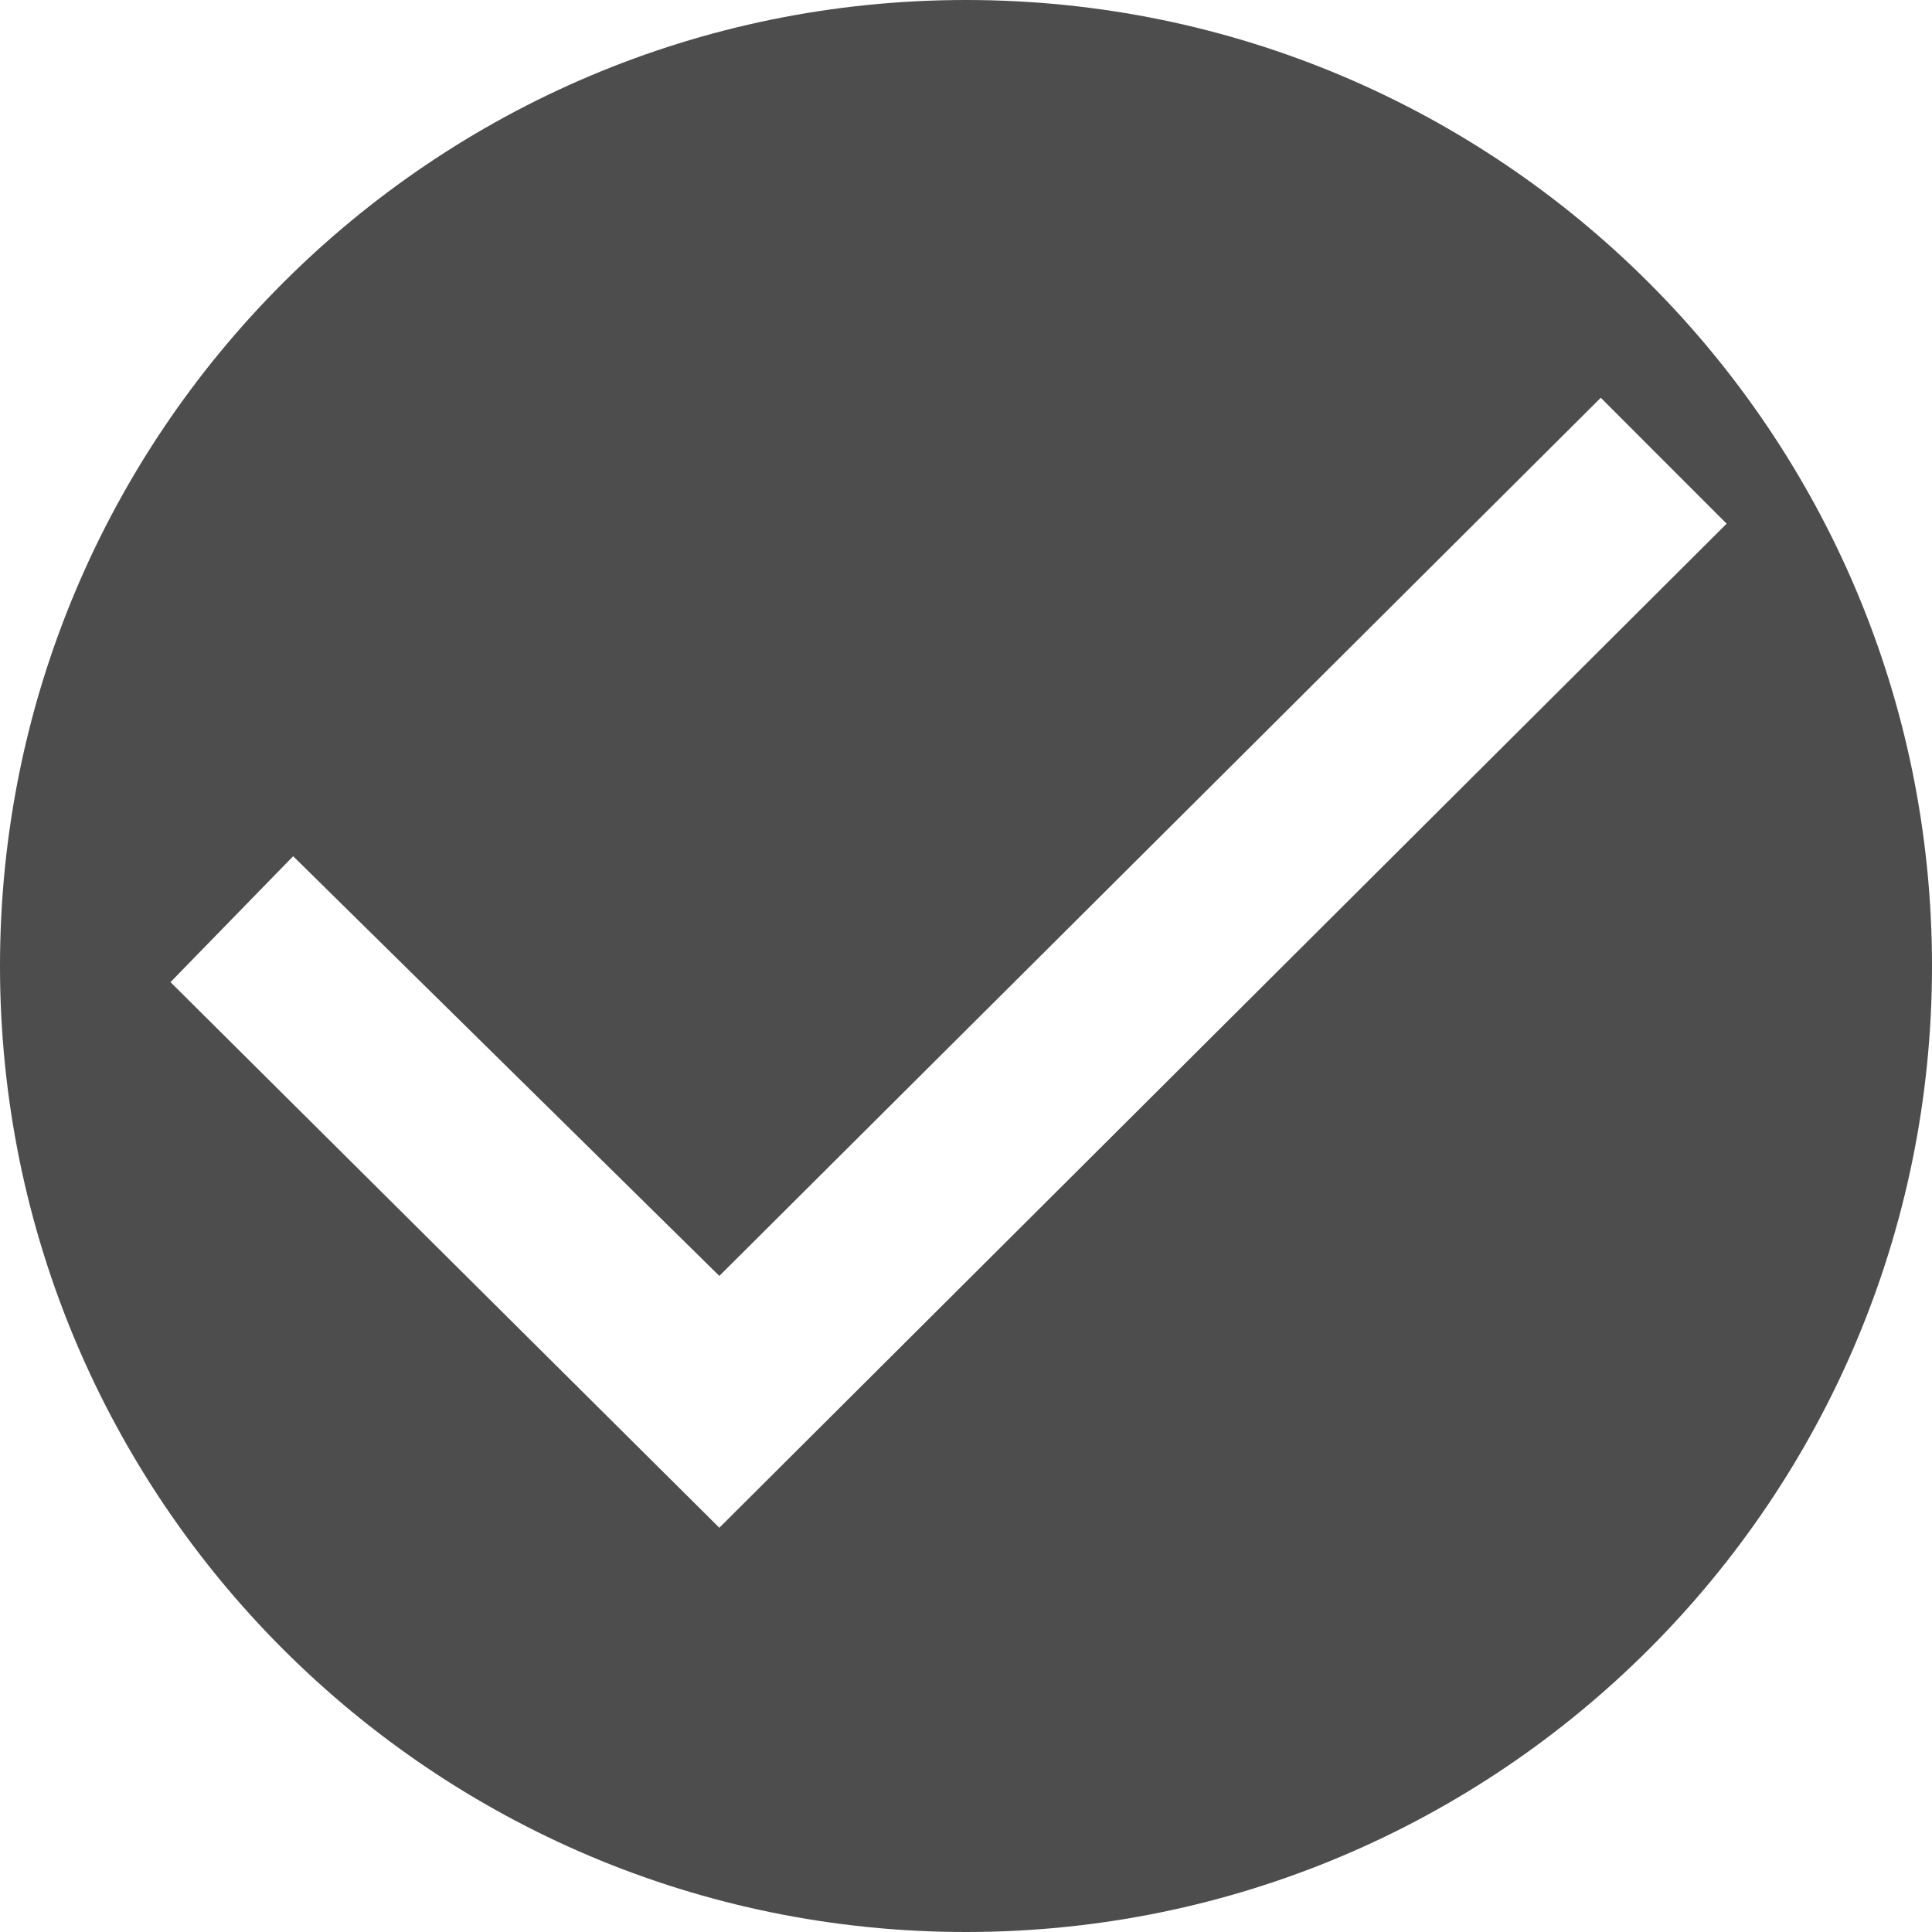 <svg width="34" height="34" viewBox="0 0 34 34" fill="none" xmlns="http://www.w3.org/2000/svg">
<path fill-rule="evenodd" clip-rule="evenodd" d="M17 34C26.389 34 34 26.389 34 17C34 7.611 26.389 0 17 0C7.611 0 0 7.611 0 17C0 26.389 7.611 34 17 34ZM5.159 15.068L3 17.284L12.659 26.886L30.386 9.216L28.171 7L12.659 22.454L5.159 15.068Z" fill="#4D4D4D"/>
</svg>

